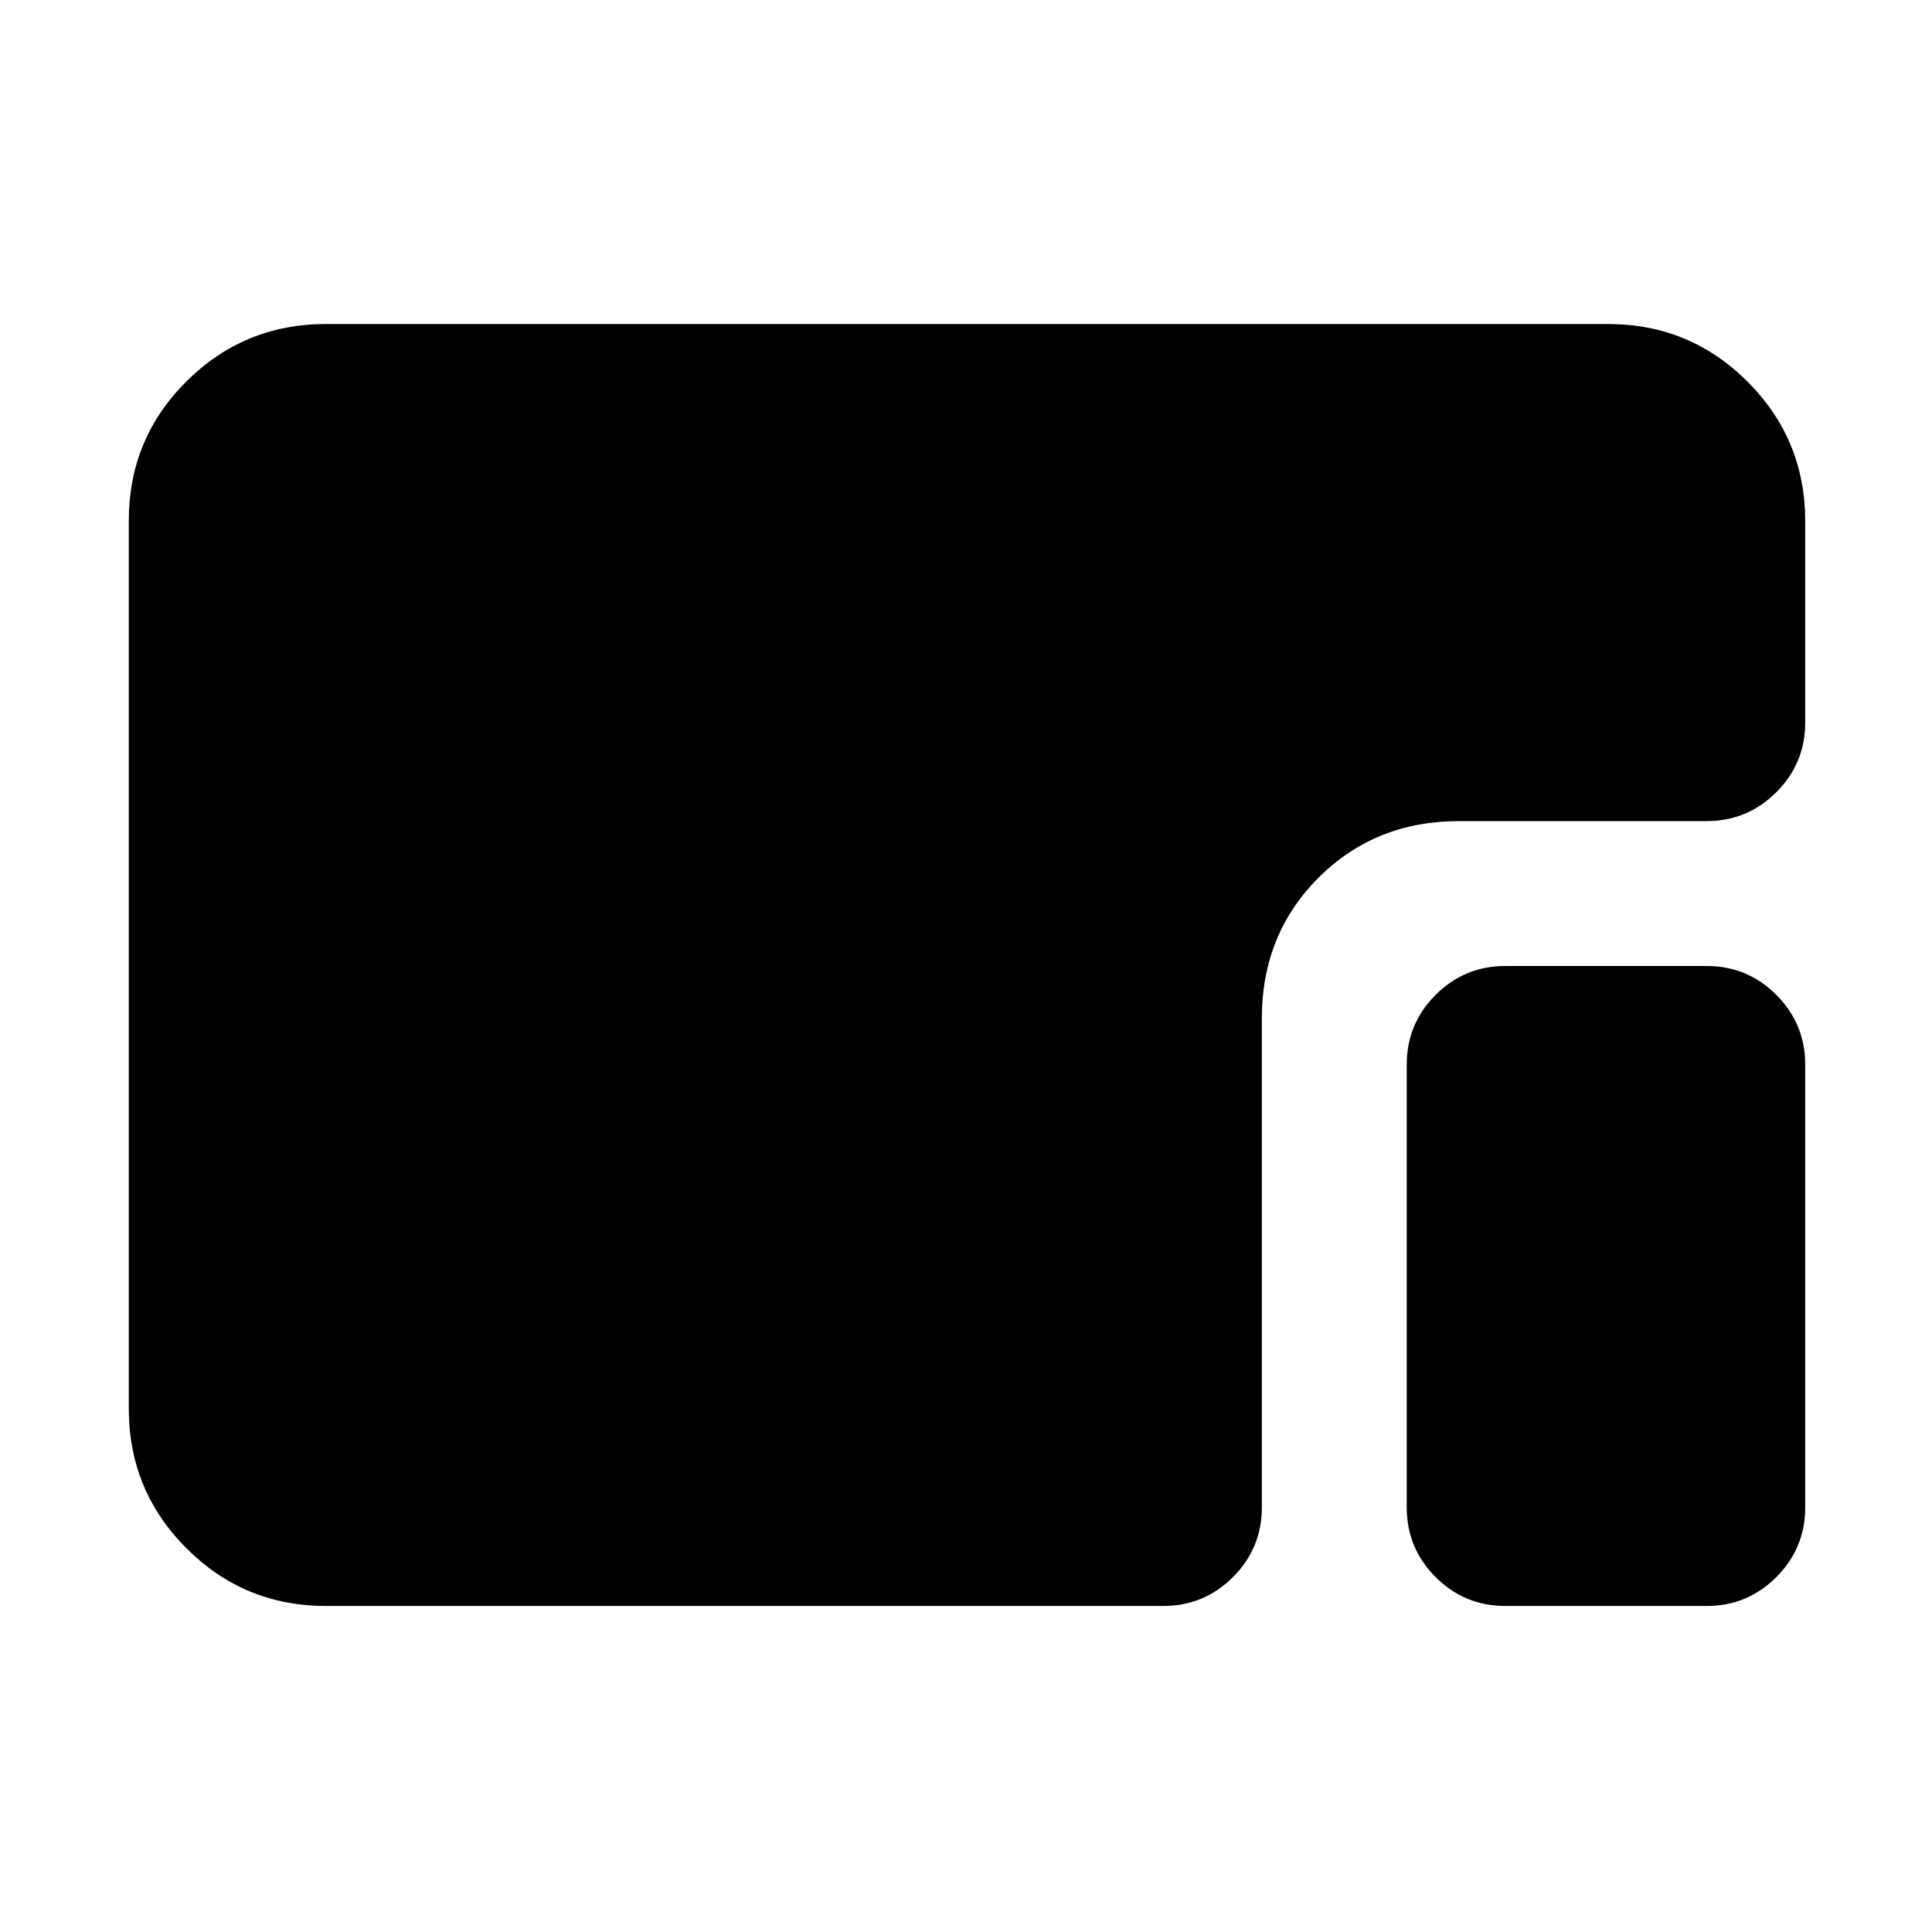 <svg xmlns="http://www.w3.org/2000/svg" height="20" viewBox="0 96 960 960" width="20"><path d="M162 894q-40.7 0-69.35-28.662Q64 836.676 64 795.96V354.717Q64 314 92.65 285.5T162 257h637q40.7 0 69.35 28.65Q897 314.3 897 355v100q0 20.3-14.35 34.65Q868.3 504 848 504H725q-41.7 0-69.85 28.15Q627 560.3 627 602v243q0 20.3-14.35 34.65Q598.3 894 578 894H162Zm586 0q-20.3 0-34.65-14.35Q699 865.3 699 845V625q0-20.3 14.35-34.65Q727.7 576 748 576h100q20.3 0 34.65 14.35Q897 604.7 897 625v220q0 20.3-14.35 34.65Q868.3 894 848 894H748Z"/></svg>